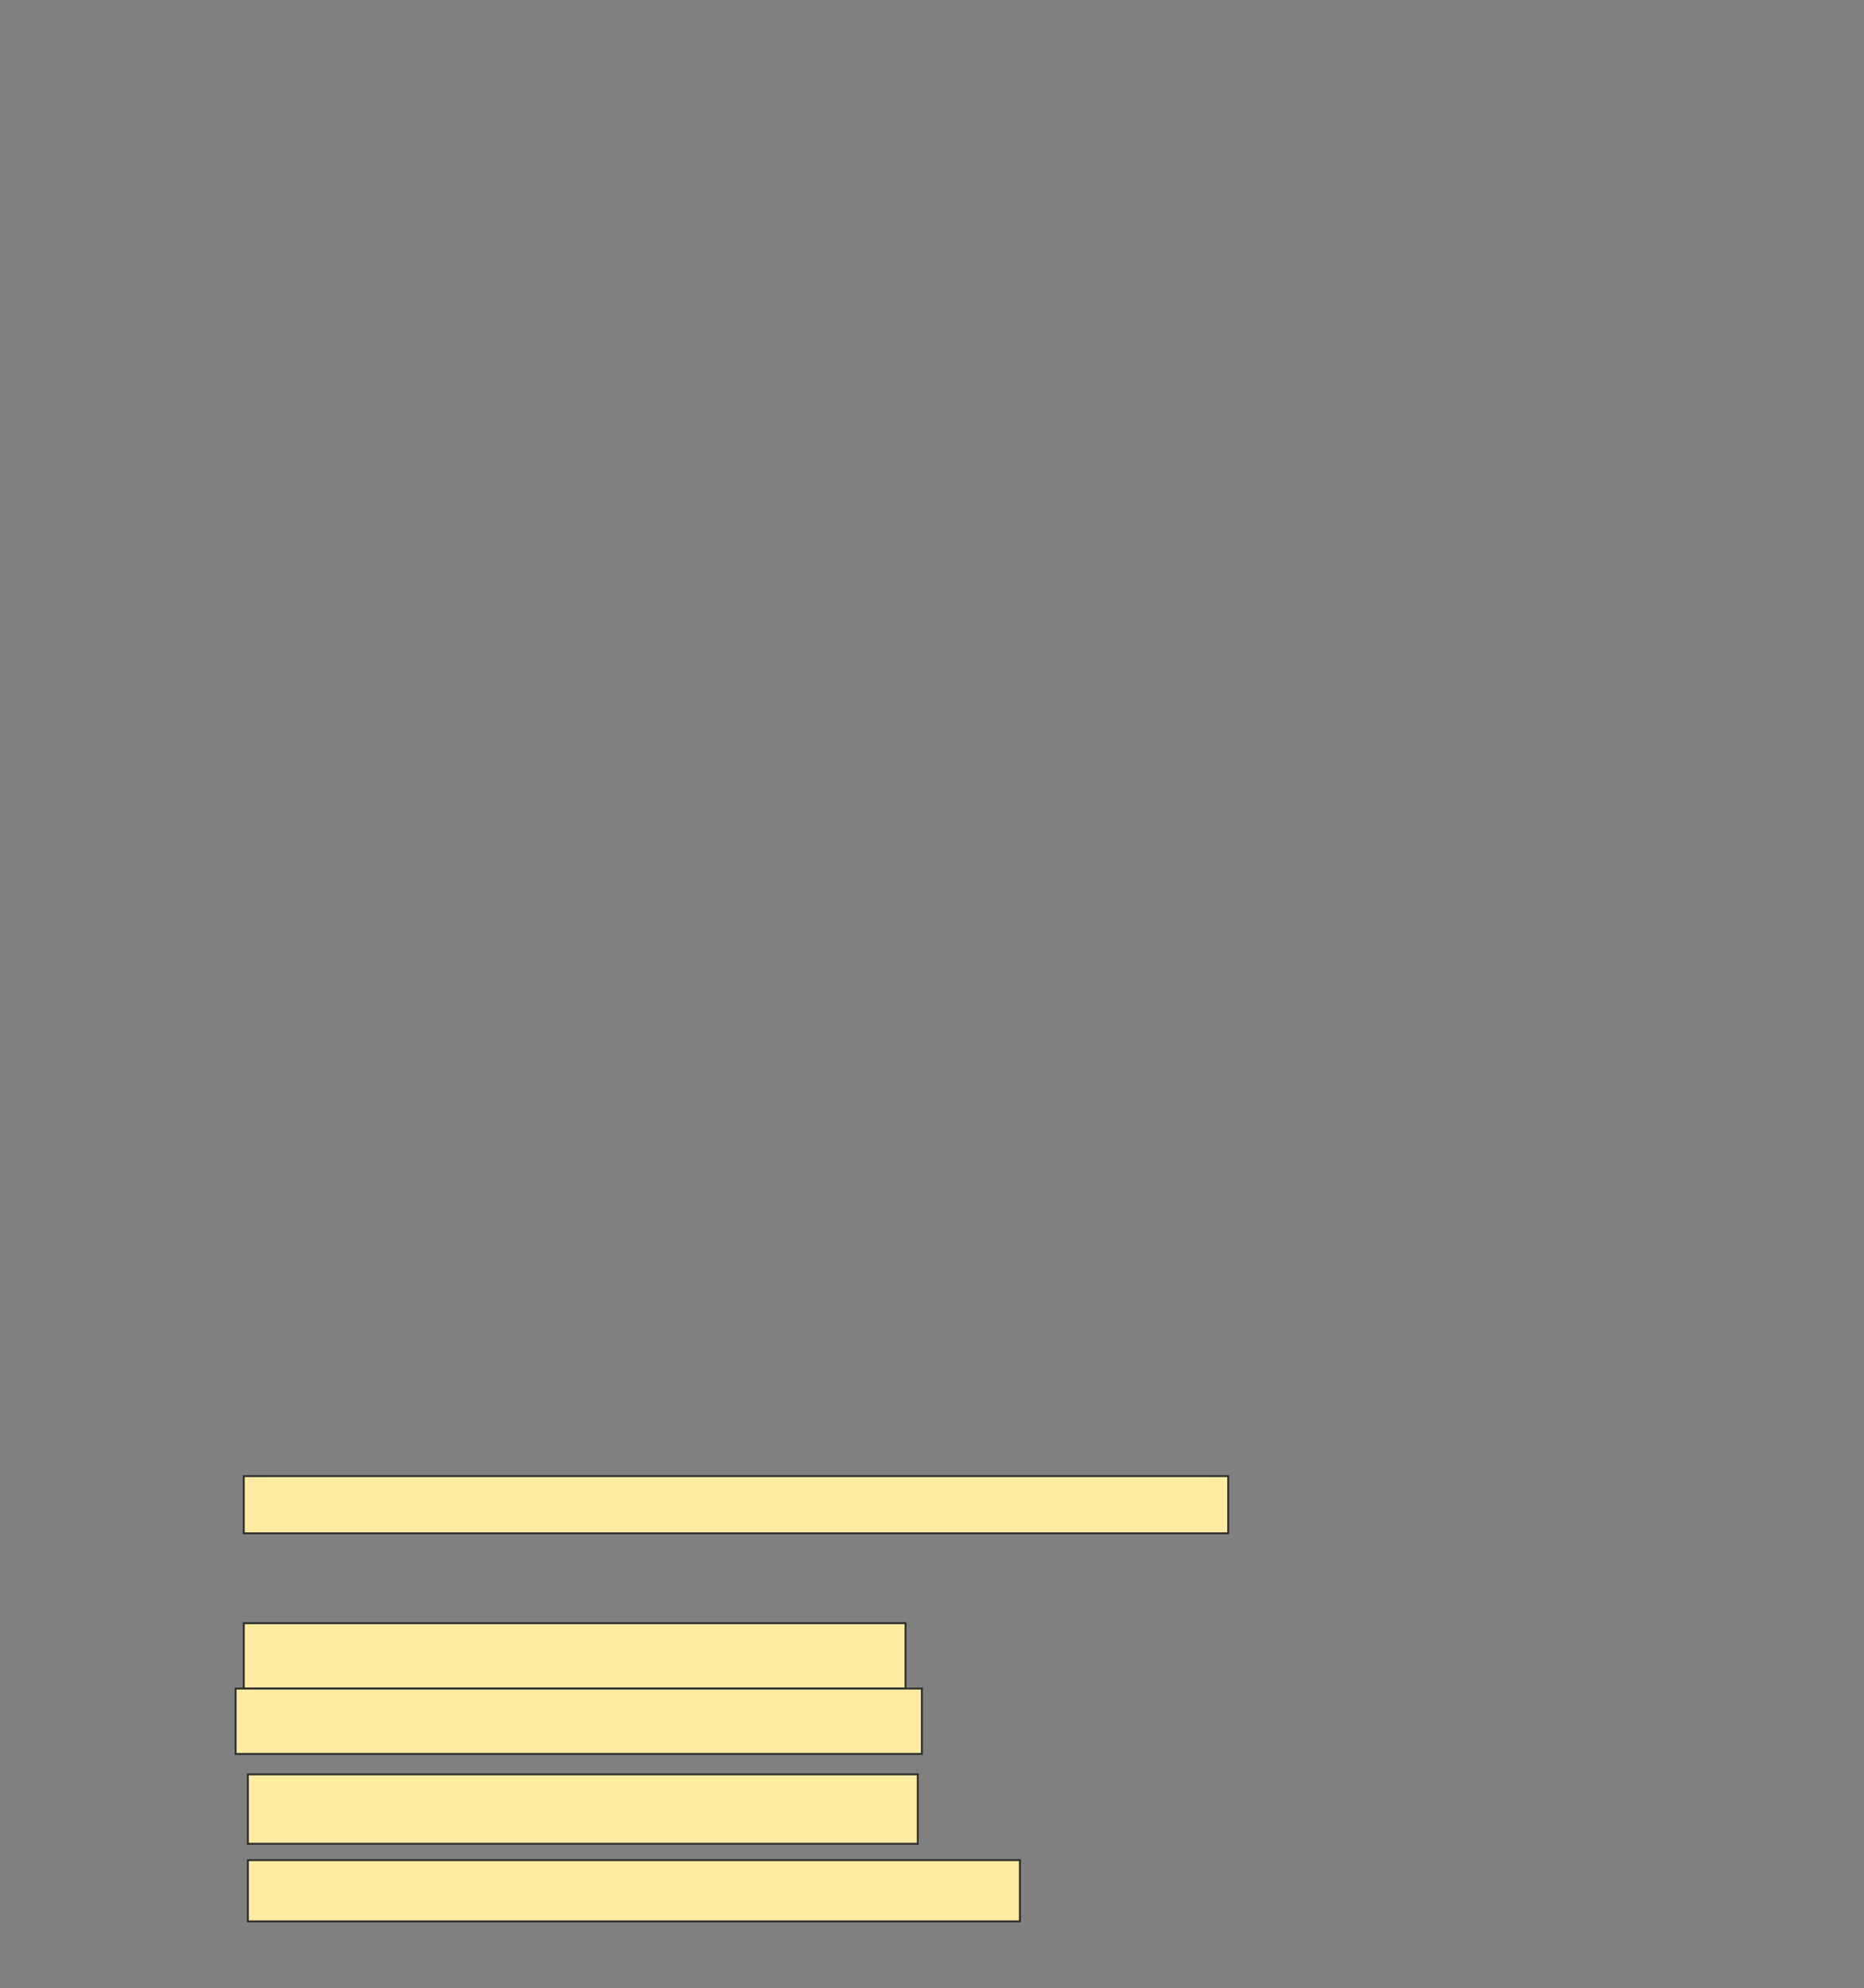 <svg xmlns="http://www.w3.org/2000/svg" width="992" height="1058">
 <rect width="100%" height="100%" fill="#808080" stroke="none"/>
 <!-- Created with Image Occlusion Enhanced -->
 <g>
  <title>Labels</title>
 </g>
 <g>
  <title>Masks</title>
  <rect id="5c93b398c3d840c782b5543337b40b22-ao-1" height="30.435" width="523.913" y="785.478" x="129.739" stroke="#2D2D2D" fill="#FFEBA2"/>
  <rect id="5c93b398c3d840c782b5543337b40b22-ao-2" height="34.783" width="352.174" y="863.739" x="129.739" stroke="#2D2D2D" fill="#FFEBA2"/>
  <rect id="5c93b398c3d840c782b5543337b40b22-ao-3" height="36.957" width="356.522" y="944.174" x="131.913" stroke="#2D2D2D" fill="#FFEBA2"/>
  
  <rect id="5c93b398c3d840c782b5543337b40b22-ao-5" height="34.783" width="365.217" y="898.522" x="125.391" stroke="#2D2D2D" fill="#FFEBA2"/>
  <rect id="5c93b398c3d840c782b5543337b40b22-ao-6" height="32.609" width="410.87" y="989.826" x="131.913" stroke="#2D2D2D" fill="#FFEBA2"/>
 </g>
</svg>